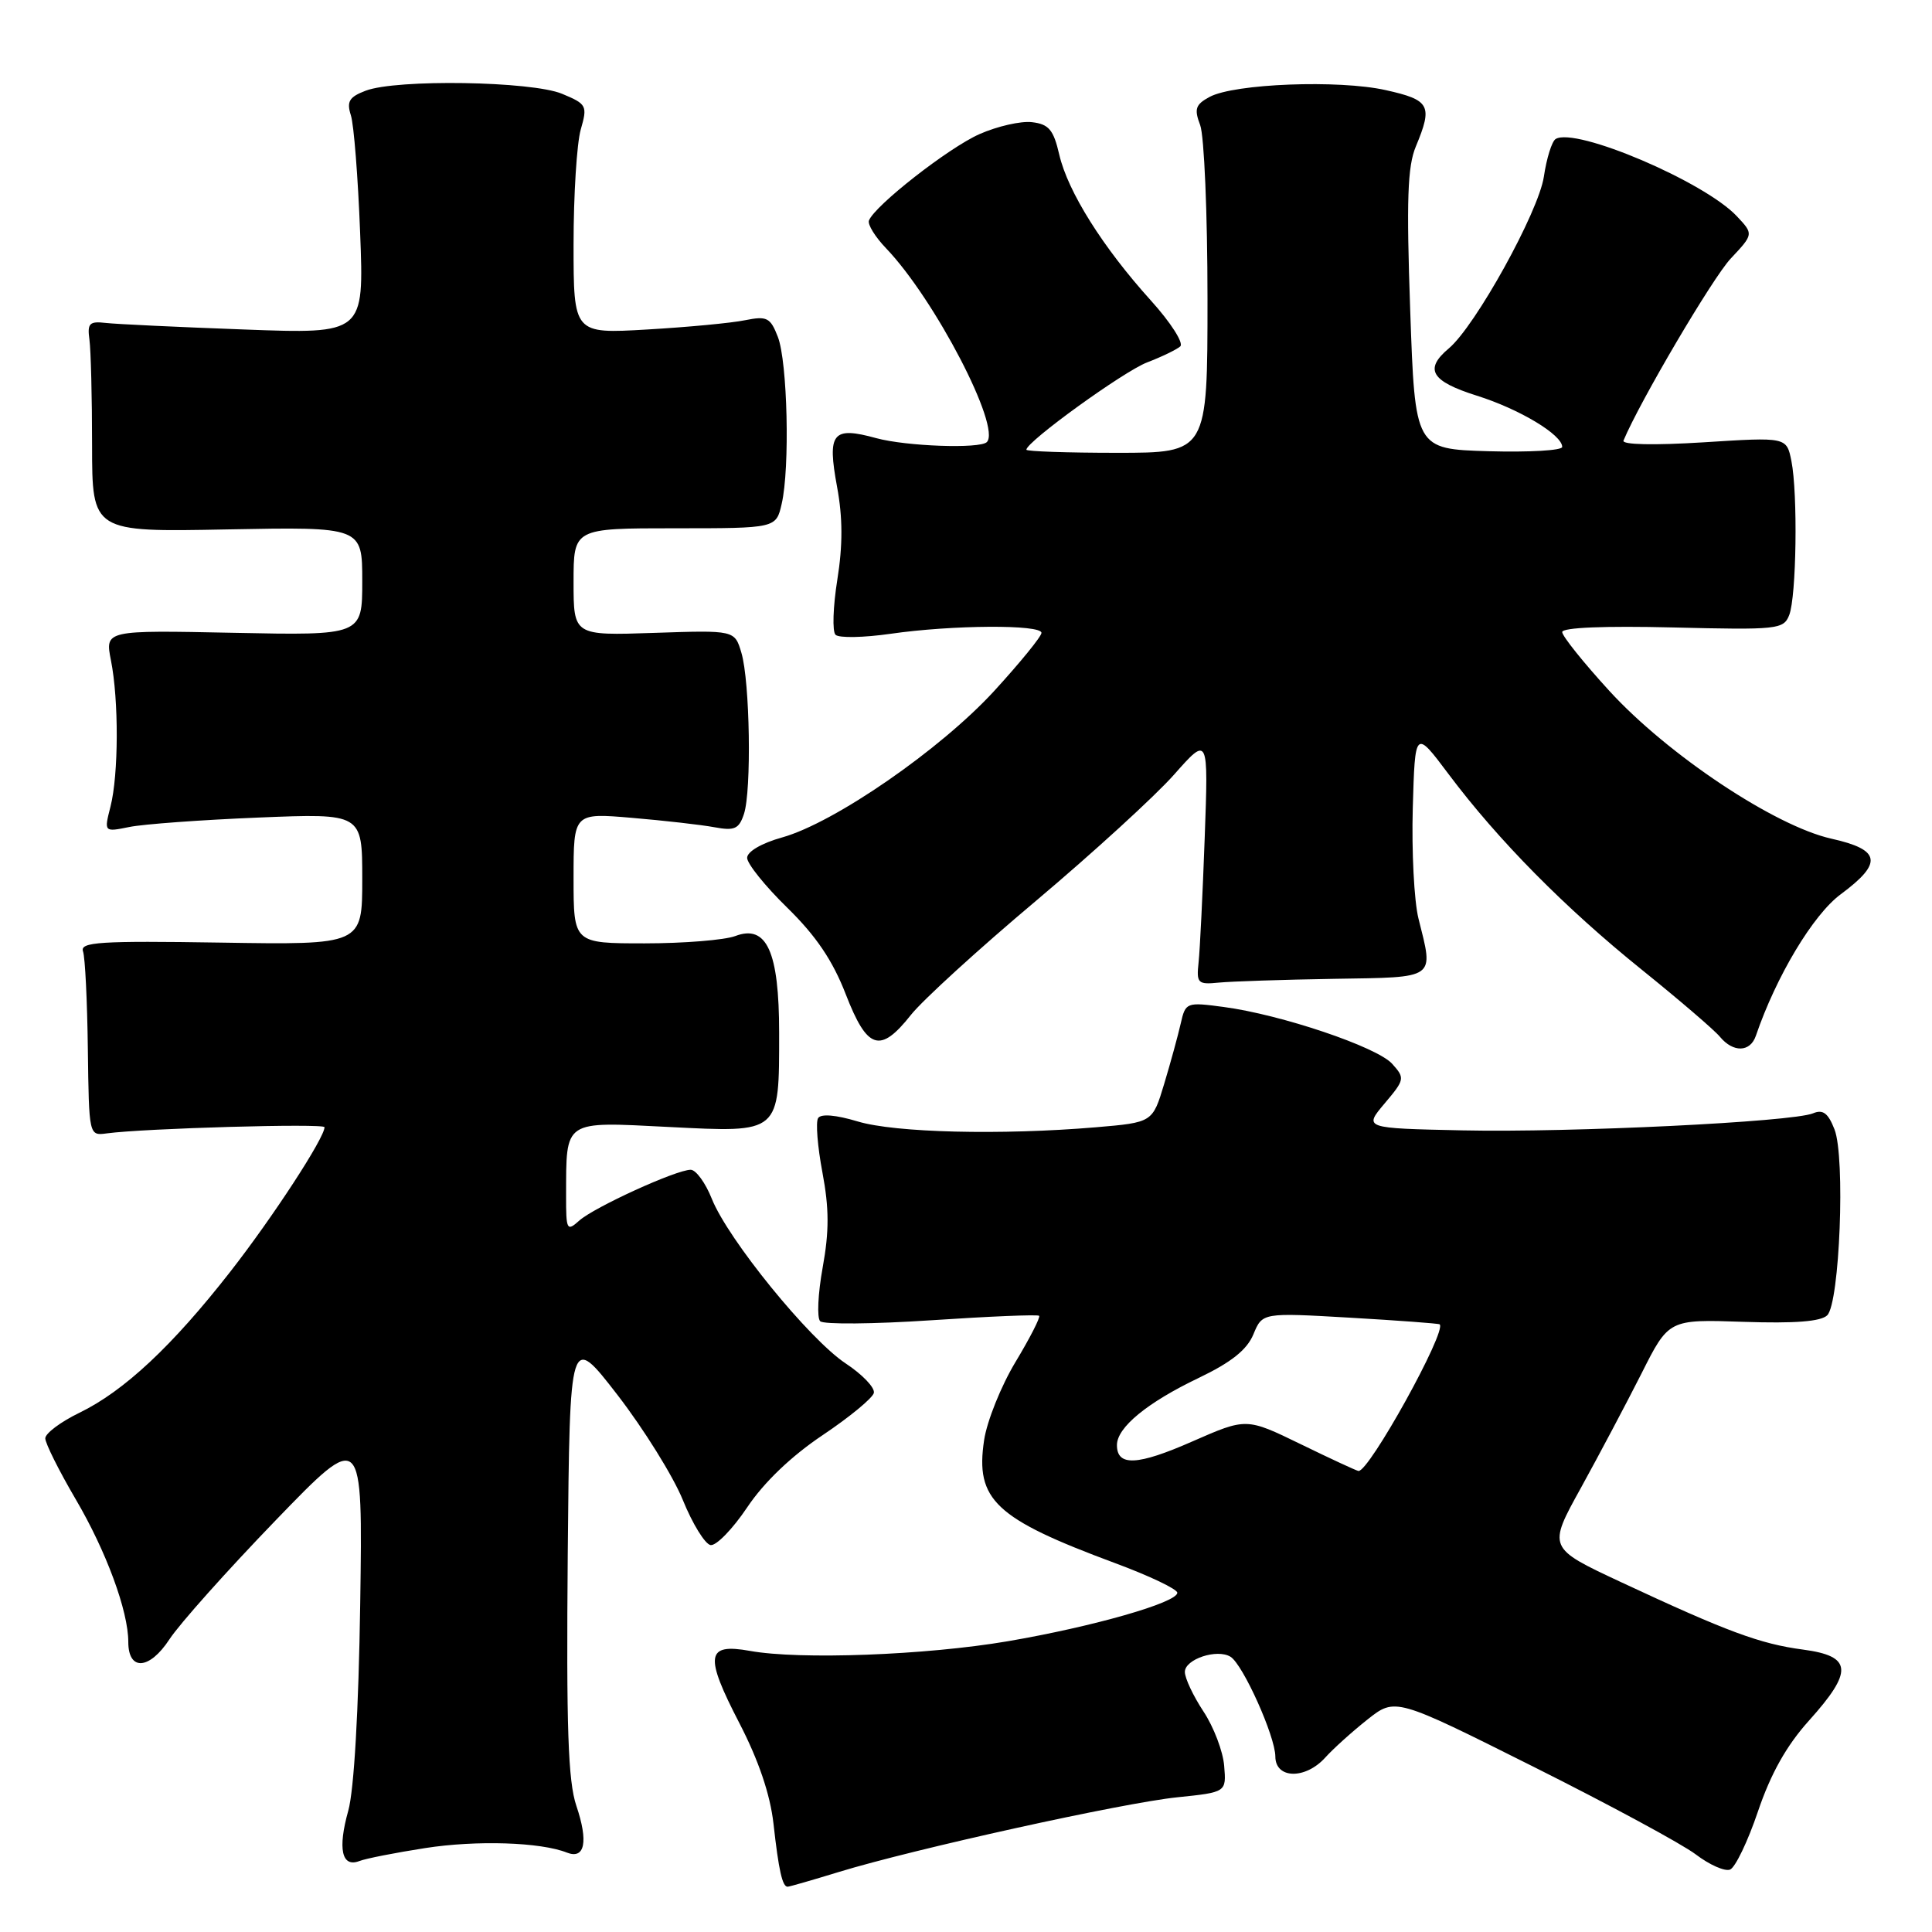 <?xml version="1.0" encoding="UTF-8" standalone="no"?>
<!DOCTYPE svg PUBLIC "-//W3C//DTD SVG 1.1//EN" "http://www.w3.org/Graphics/SVG/1.1/DTD/svg11.dtd" >
<svg xmlns="http://www.w3.org/2000/svg" xmlns:xlink="http://www.w3.org/1999/xlink" version="1.1" viewBox="0 0 256 256">
 <g >
 <path fill="currentColor"
d=" M 111.14 248.05 C 121.02 245.02 148.78 238.89 156.00 238.15 C 162.50 237.48 162.50 237.48 162.21 233.99 C 162.06 232.07 160.82 228.82 159.46 226.77 C 158.11 224.72 157.00 222.37 157.00 221.54 C 157.00 219.85 161.27 218.43 163.05 219.53 C 164.70 220.55 168.98 230.07 168.99 232.75 C 169.00 235.72 172.96 235.81 175.60 232.89 C 176.64 231.73 179.16 229.46 181.19 227.85 C 184.88 224.93 184.88 224.93 203.15 234.08 C 213.20 239.11 222.90 244.35 224.70 245.72 C 226.51 247.10 228.55 248.00 229.24 247.73 C 229.93 247.46 231.60 243.99 232.94 240.02 C 234.63 235.03 236.72 231.30 239.69 228.00 C 245.60 221.43 245.44 219.45 238.92 218.58 C 233.23 217.83 228.86 216.21 214.79 209.64 C 205.08 205.10 205.08 205.10 209.48 197.15 C 211.89 192.78 215.50 185.96 217.50 182.01 C 221.12 174.81 221.12 174.81 231.02 175.15 C 237.82 175.38 241.29 175.11 242.12 174.28 C 243.77 172.63 244.53 153.35 243.08 149.65 C 242.24 147.49 241.55 146.97 240.24 147.52 C 237.50 148.66 208.17 150.09 193.78 149.78 C 180.70 149.50 180.70 149.50 183.47 146.21 C 186.15 143.04 186.18 142.86 184.46 140.95 C 182.44 138.72 169.72 134.43 162.15 133.43 C 157.20 132.77 157.09 132.81 156.45 135.63 C 156.09 137.21 155.11 140.80 154.26 143.62 C 152.72 148.73 152.72 148.73 145.21 149.37 C 132.65 150.43 118.60 150.09 113.66 148.60 C 110.74 147.72 108.77 147.56 108.40 148.16 C 108.07 148.70 108.33 151.94 108.98 155.38 C 109.87 160.12 109.88 163.15 109.01 167.94 C 108.38 171.42 108.23 174.63 108.68 175.07 C 109.13 175.51 115.76 175.45 123.42 174.94 C 131.08 174.43 137.50 174.16 137.69 174.35 C 137.88 174.54 136.47 177.30 134.56 180.47 C 132.65 183.64 130.78 188.30 130.40 190.82 C 129.21 198.74 131.85 201.22 147.75 207.12 C 152.29 208.80 156.00 210.57 156.00 211.05 C 156.00 212.35 144.80 215.55 133.50 217.48 C 122.66 219.32 105.98 219.95 99.36 218.75 C 93.56 217.71 93.32 219.34 97.97 228.32 C 100.52 233.25 102.05 237.76 102.49 241.64 C 103.18 247.84 103.67 250.00 104.36 250.00 C 104.60 250.00 107.65 249.12 111.14 248.05 Z  M 56.34 244.88 C 63.14 243.82 71.62 244.09 75.12 245.48 C 77.50 246.41 77.98 244.03 76.37 239.28 C 75.27 236.02 75.03 228.89 75.23 205.90 C 75.50 176.67 75.50 176.67 81.83 184.85 C 85.30 189.35 89.20 195.61 90.48 198.76 C 91.76 201.92 93.42 204.60 94.15 204.73 C 94.89 204.86 97.08 202.61 99.01 199.73 C 101.24 196.40 104.87 192.93 109.01 190.16 C 112.58 187.77 115.63 185.25 115.79 184.57 C 115.95 183.88 114.27 182.12 112.04 180.65 C 107.22 177.45 96.48 164.25 94.32 158.85 C 93.48 156.73 92.21 155.00 91.52 155.00 C 89.60 155.00 78.74 159.96 76.75 161.74 C 75.11 163.21 75.00 163.01 75.01 158.40 C 75.04 148.30 74.56 148.62 88.63 149.33 C 103.45 150.08 103.24 150.26 103.24 136.85 C 103.24 126.08 101.59 122.45 97.43 124.03 C 96.02 124.56 90.62 125.00 85.43 125.00 C 76.00 125.00 76.00 125.00 76.00 116.36 C 76.00 107.71 76.00 107.71 83.75 108.37 C 88.01 108.73 92.92 109.29 94.65 109.61 C 97.33 110.11 97.92 109.85 98.58 107.85 C 99.60 104.74 99.37 90.30 98.24 86.50 C 97.35 83.50 97.35 83.50 86.68 83.86 C 76.00 84.22 76.00 84.22 76.00 77.11 C 76.00 70.00 76.00 70.00 89.42 70.00 C 102.84 70.00 102.84 70.00 103.58 66.75 C 104.68 61.98 104.35 47.95 103.07 44.64 C 102.08 42.08 101.63 41.85 98.73 42.43 C 96.95 42.80 91.11 43.35 85.75 43.66 C 76.00 44.23 76.00 44.23 76.00 32.36 C 76.00 25.83 76.43 19.00 76.95 17.17 C 77.86 14.01 77.75 13.79 74.48 12.43 C 70.45 10.75 52.54 10.46 48.45 12.02 C 46.27 12.85 45.91 13.45 46.49 15.27 C 46.89 16.50 47.44 23.52 47.72 30.87 C 48.24 44.25 48.24 44.25 32.37 43.66 C 23.64 43.34 15.38 42.95 14.00 42.79 C 11.85 42.54 11.55 42.85 11.85 45.00 C 12.04 46.38 12.20 52.67 12.20 59.00 C 12.21 70.50 12.21 70.50 30.10 70.15 C 48.00 69.81 48.00 69.81 48.00 77.00 C 48.00 84.20 48.00 84.20 30.95 83.85 C 13.91 83.50 13.91 83.50 14.70 87.50 C 15.75 92.76 15.72 102.64 14.64 106.88 C 13.78 110.26 13.78 110.26 17.14 109.58 C 18.99 109.20 26.69 108.64 34.25 108.33 C 48.00 107.77 48.00 107.77 48.00 116.49 C 48.00 125.20 48.00 125.20 29.25 124.90 C 13.25 124.65 10.57 124.82 11.00 126.06 C 11.28 126.85 11.56 132.68 11.64 139.00 C 11.79 150.47 11.79 150.50 14.14 150.18 C 19.09 149.51 43.00 148.83 43.00 149.36 C 43.00 150.78 36.15 161.29 30.52 168.50 C 22.83 178.35 16.44 184.33 10.52 187.20 C 8.03 188.41 6.00 189.93 6.00 190.59 C 6.00 191.24 7.81 194.87 10.02 198.64 C 14.08 205.55 17.00 213.48 17.00 217.57 C 17.00 221.45 19.80 221.27 22.45 217.22 C 23.79 215.17 30.11 208.10 36.48 201.50 C 48.07 189.50 48.07 189.50 47.73 212.50 C 47.52 226.65 46.91 237.20 46.15 239.92 C 44.73 244.98 45.28 247.49 47.61 246.60 C 48.48 246.26 52.41 245.49 56.34 244.88 Z  M 232.66 137.25 C 235.36 129.35 240.25 121.20 243.90 118.50 C 249.52 114.34 249.23 112.59 242.67 111.13 C 235.17 109.45 220.99 100.01 213.25 91.55 C 209.81 87.79 207.00 84.28 207.00 83.75 C 207.00 83.15 212.65 82.92 221.65 83.14 C 235.54 83.48 236.34 83.40 237.08 81.50 C 238.04 79.04 238.23 65.41 237.37 61.08 C 236.73 57.91 236.73 57.91 225.73 58.61 C 219.15 59.02 214.89 58.93 215.12 58.38 C 217.28 53.20 226.95 36.79 229.33 34.26 C 232.37 31.02 232.37 31.02 230.13 28.64 C 225.84 24.07 208.76 16.80 206.13 18.42 C 205.63 18.73 204.93 20.97 204.57 23.41 C 203.87 28.08 195.49 43.22 191.98 46.16 C 188.68 48.93 189.61 50.51 195.69 52.43 C 201.35 54.21 207.00 57.61 207.00 59.22 C 207.00 59.69 202.61 59.94 197.25 59.79 C 187.50 59.50 187.50 59.50 186.86 41.12 C 186.35 26.53 186.50 22.04 187.61 19.40 C 189.87 13.97 189.49 13.25 183.61 11.94 C 177.40 10.55 163.55 11.08 160.28 12.84 C 158.41 13.85 158.21 14.43 159.03 16.58 C 159.56 17.98 160.00 28.33 160.00 39.57 C 160.00 60.00 160.00 60.00 148.00 60.00 C 141.40 60.00 136.00 59.81 136.00 59.59 C 136.00 58.53 148.89 49.21 152.00 48.02 C 153.93 47.28 155.90 46.33 156.39 45.90 C 156.88 45.47 155.13 42.73 152.49 39.81 C 146.12 32.76 141.50 25.40 140.36 20.50 C 139.60 17.19 138.97 16.45 136.75 16.19 C 135.28 16.01 132.14 16.73 129.79 17.77 C 125.69 19.58 115.90 27.24 115.14 29.22 C 114.94 29.74 115.97 31.40 117.42 32.91 C 123.87 39.65 132.70 56.63 130.76 58.58 C 129.84 59.49 120.09 59.14 116.12 58.06 C 110.30 56.46 109.59 57.34 110.92 64.53 C 111.67 68.57 111.68 72.26 110.95 76.81 C 110.38 80.39 110.27 83.67 110.71 84.11 C 111.16 84.56 114.44 84.49 118.01 83.98 C 126.18 82.80 138.00 82.73 138.00 83.86 C 138.00 84.33 135.19 87.78 131.75 91.54 C 124.64 99.30 110.58 109.02 103.65 110.96 C 100.92 111.72 99.00 112.84 99.00 113.67 C 99.00 114.45 101.40 117.43 104.33 120.29 C 108.13 124.01 110.34 127.28 112.07 131.75 C 114.92 139.10 116.62 139.64 120.71 134.47 C 122.24 132.54 129.70 125.73 137.28 119.36 C 144.85 112.98 153.09 105.45 155.58 102.63 C 160.12 97.50 160.12 97.50 159.63 111.00 C 159.36 118.42 159.00 125.85 158.82 127.50 C 158.52 130.29 158.71 130.48 161.50 130.20 C 163.15 130.04 170.01 129.81 176.75 129.70 C 190.48 129.48 189.98 129.83 187.95 121.69 C 187.38 119.39 187.04 112.81 187.20 107.07 C 187.50 96.65 187.50 96.65 191.94 102.57 C 198.51 111.33 207.36 120.29 217.53 128.48 C 222.49 132.48 227.16 136.48 227.90 137.38 C 229.66 139.50 231.91 139.44 232.66 137.25 Z  M 172.33 191.35 C 165.15 187.86 165.15 187.86 157.99 191.00 C 150.72 194.20 148.00 194.33 148.00 191.48 C 148.00 189.14 152.02 185.84 158.84 182.58 C 163.14 180.52 165.23 178.86 166.08 176.81 C 167.27 173.93 167.27 173.93 178.88 174.60 C 185.27 174.97 190.62 175.37 190.76 175.48 C 191.78 176.30 181.37 195.11 180.00 194.91 C 179.72 194.87 176.27 193.27 172.33 191.35 Z "/>
</g>
</svg>